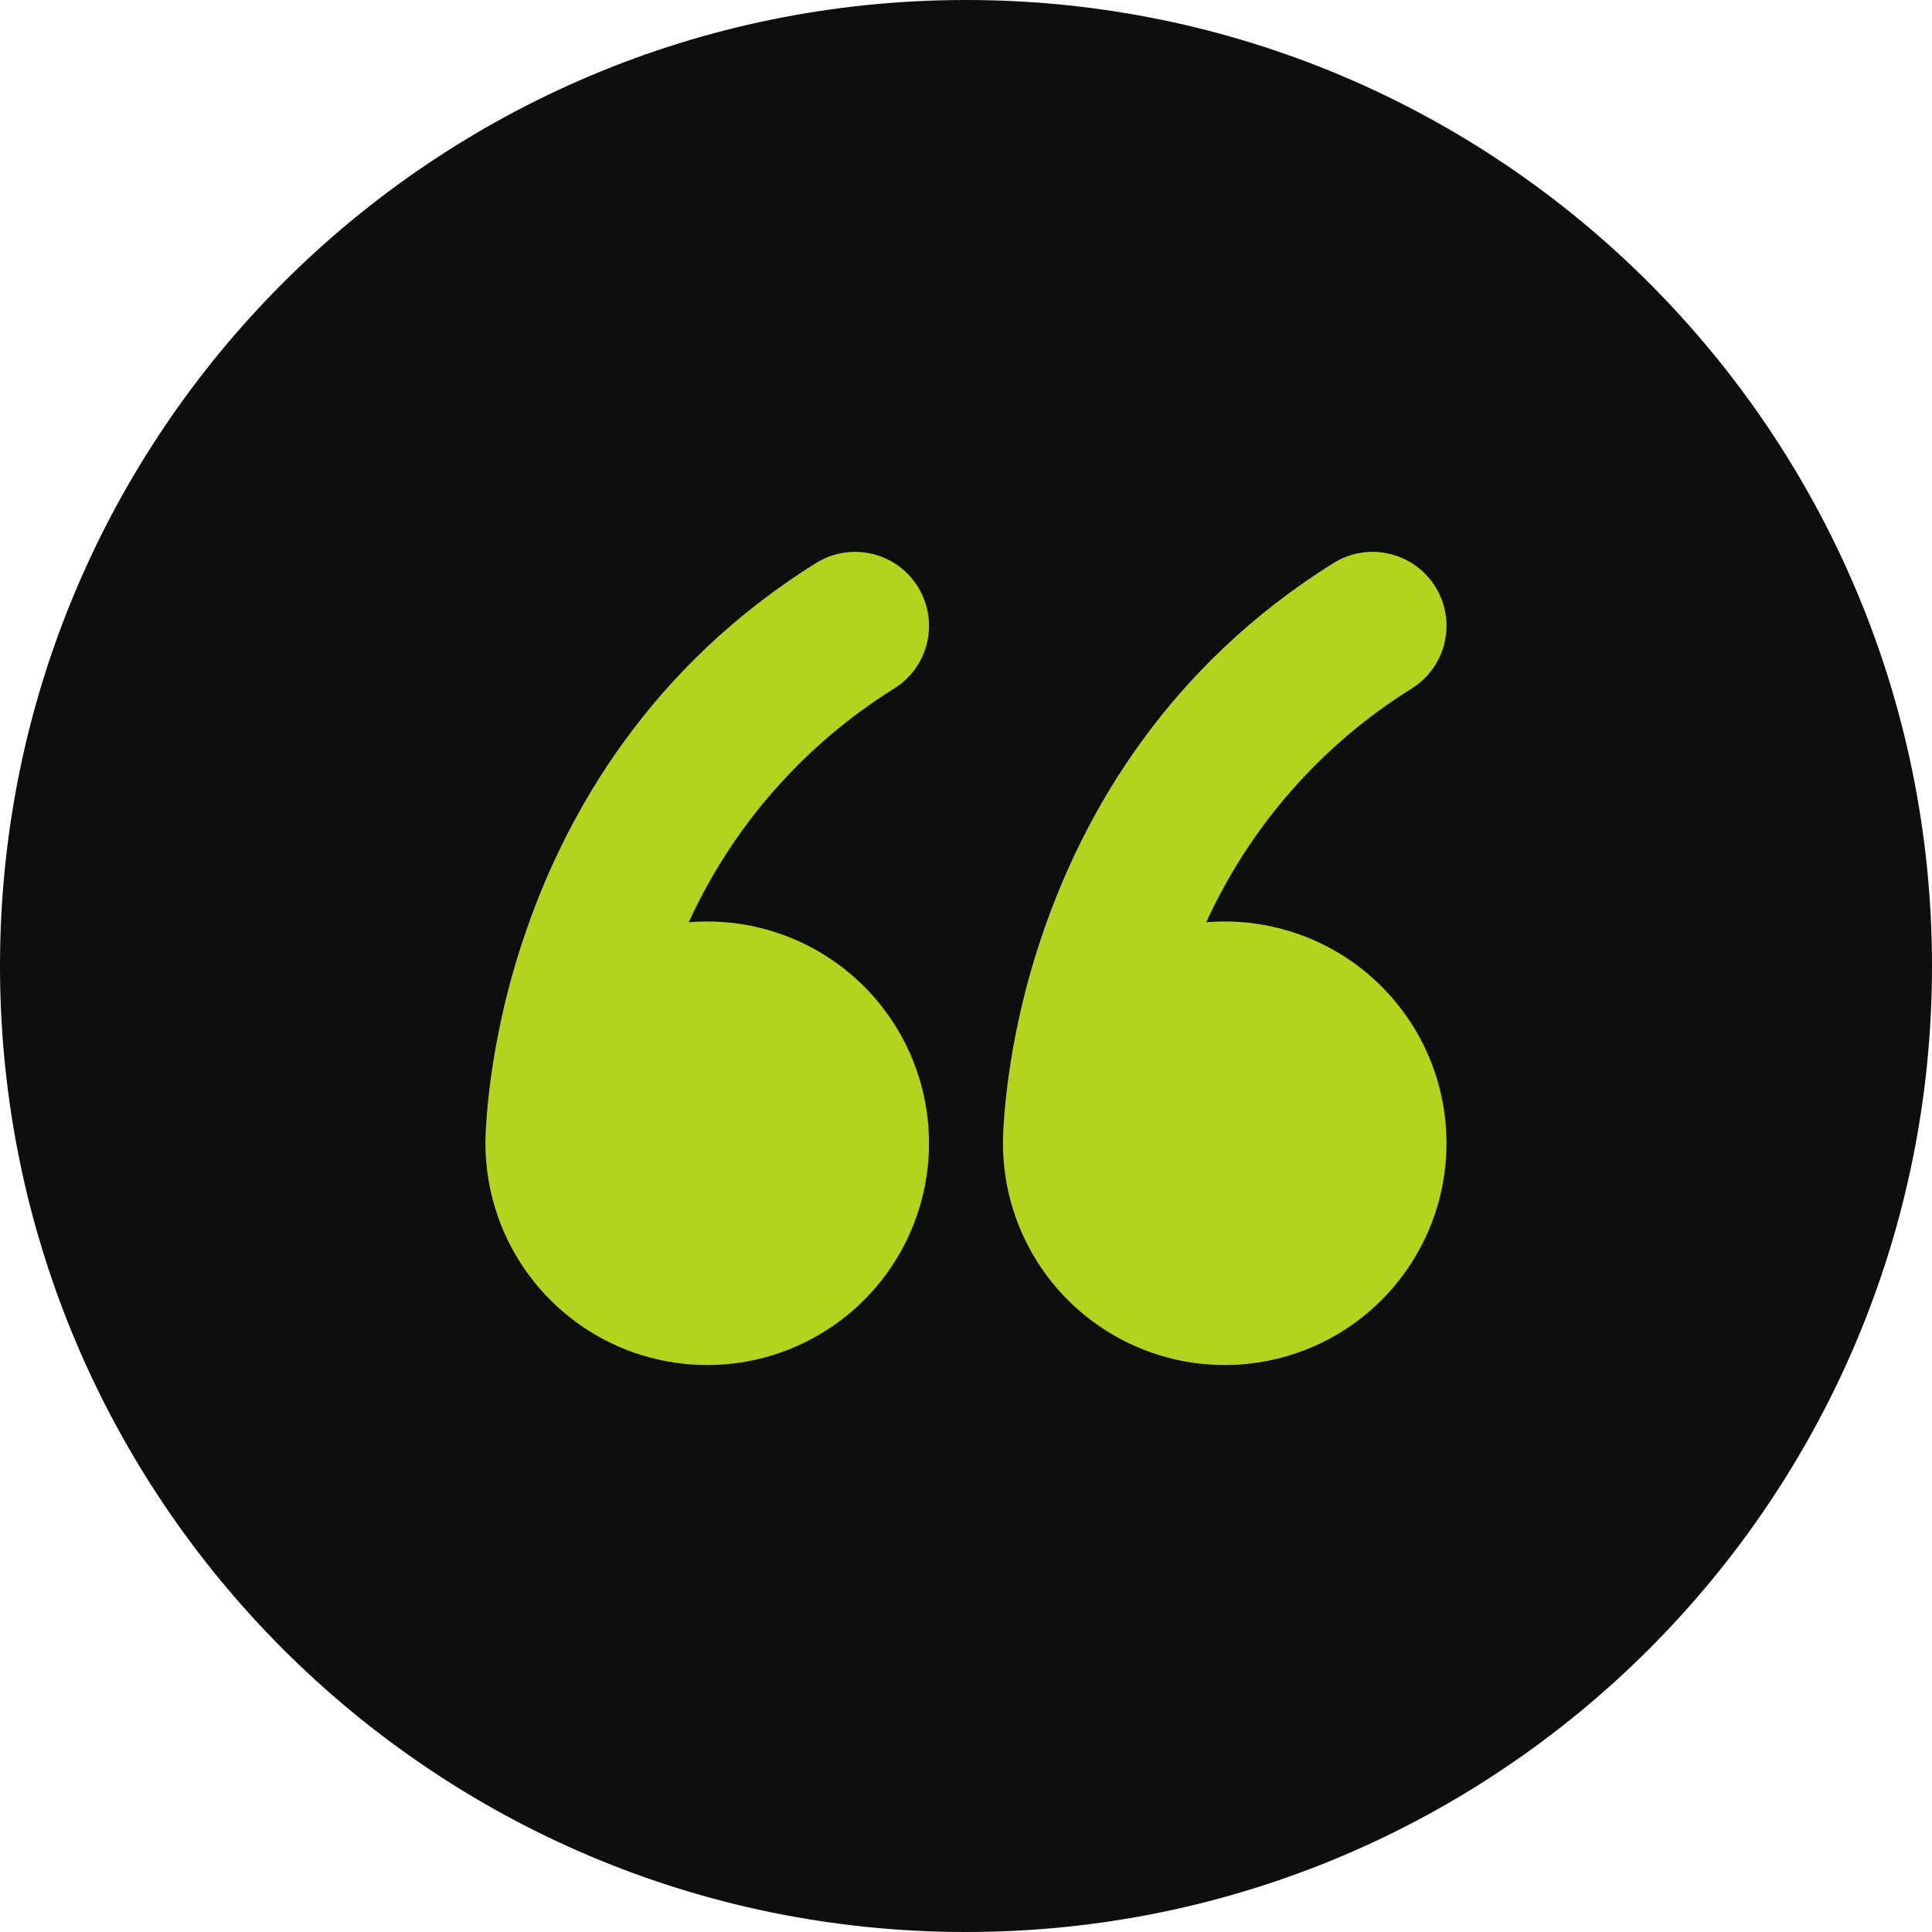 <svg width="48" height="48" viewBox="0 0 48 48" fill="none" xmlns="http://www.w3.org/2000/svg">
<path d="M48 24C48 37.255 37.255 48 24 48C10.745 48 0 37.255 0 24C0 10.745 10.745 0 24 0C37.255 0 48 10.745 48 24Z" fill="#0E0E0E"/>
<path d="M22.802 14.574C22.93 14.779 23.016 15.007 23.056 15.244C23.096 15.482 23.088 15.726 23.034 15.961C22.98 16.196 22.88 16.418 22.74 16.614C22.6 16.811 22.422 16.977 22.218 17.105C19.982 18.498 18.206 20.518 17.112 22.913C18.217 22.82 19.325 23.064 20.29 23.611C21.255 24.159 22.032 24.985 22.52 25.981C23.007 26.977 23.183 28.098 23.024 29.196C22.864 30.293 22.377 31.318 21.626 32.134C20.875 32.951 19.895 33.522 18.815 33.772C17.734 34.022 16.603 33.941 15.569 33.538C14.536 33.135 13.648 32.429 13.022 31.514C12.396 30.598 12.061 29.514 12.06 28.405V28.355C12.062 28.213 12.069 28.071 12.079 27.929C12.095 27.654 12.129 27.268 12.193 26.794C12.321 25.852 12.573 24.553 13.082 23.095C14.096 20.174 16.149 16.565 20.271 13.99C20.475 13.862 20.703 13.776 20.941 13.736C21.179 13.696 21.422 13.704 21.657 13.758C21.892 13.812 22.114 13.912 22.311 14.052C22.507 14.192 22.674 14.37 22.802 14.574ZM35.659 14.574C35.787 14.779 35.873 15.007 35.913 15.244C35.953 15.482 35.945 15.726 35.891 15.961C35.837 16.196 35.737 16.418 35.597 16.614C35.457 16.811 35.279 16.977 35.075 17.105C32.839 18.498 31.063 20.518 29.969 22.913C31.074 22.82 32.182 23.064 33.147 23.611C34.112 24.159 34.889 24.985 35.377 25.981C35.865 26.977 36.04 28.098 35.881 29.196C35.722 30.293 35.234 31.318 34.483 32.134C33.733 32.951 32.753 33.522 31.672 33.772C30.591 34.022 29.46 33.941 28.426 33.538C27.393 33.135 26.505 32.429 25.879 31.514C25.253 30.598 24.918 29.514 24.918 28.405V28.355C24.92 28.213 24.926 28.071 24.936 27.929C24.953 27.654 24.986 27.268 25.05 26.794C25.178 25.852 25.43 24.553 25.939 23.095C26.953 20.174 29.006 16.565 33.128 13.99C33.332 13.862 33.56 13.776 33.798 13.736C34.036 13.696 34.279 13.704 34.514 13.758C34.749 13.812 34.971 13.912 35.168 14.052C35.364 14.192 35.531 14.37 35.659 14.574Z" fill="#B4D31F"/>
</svg>

